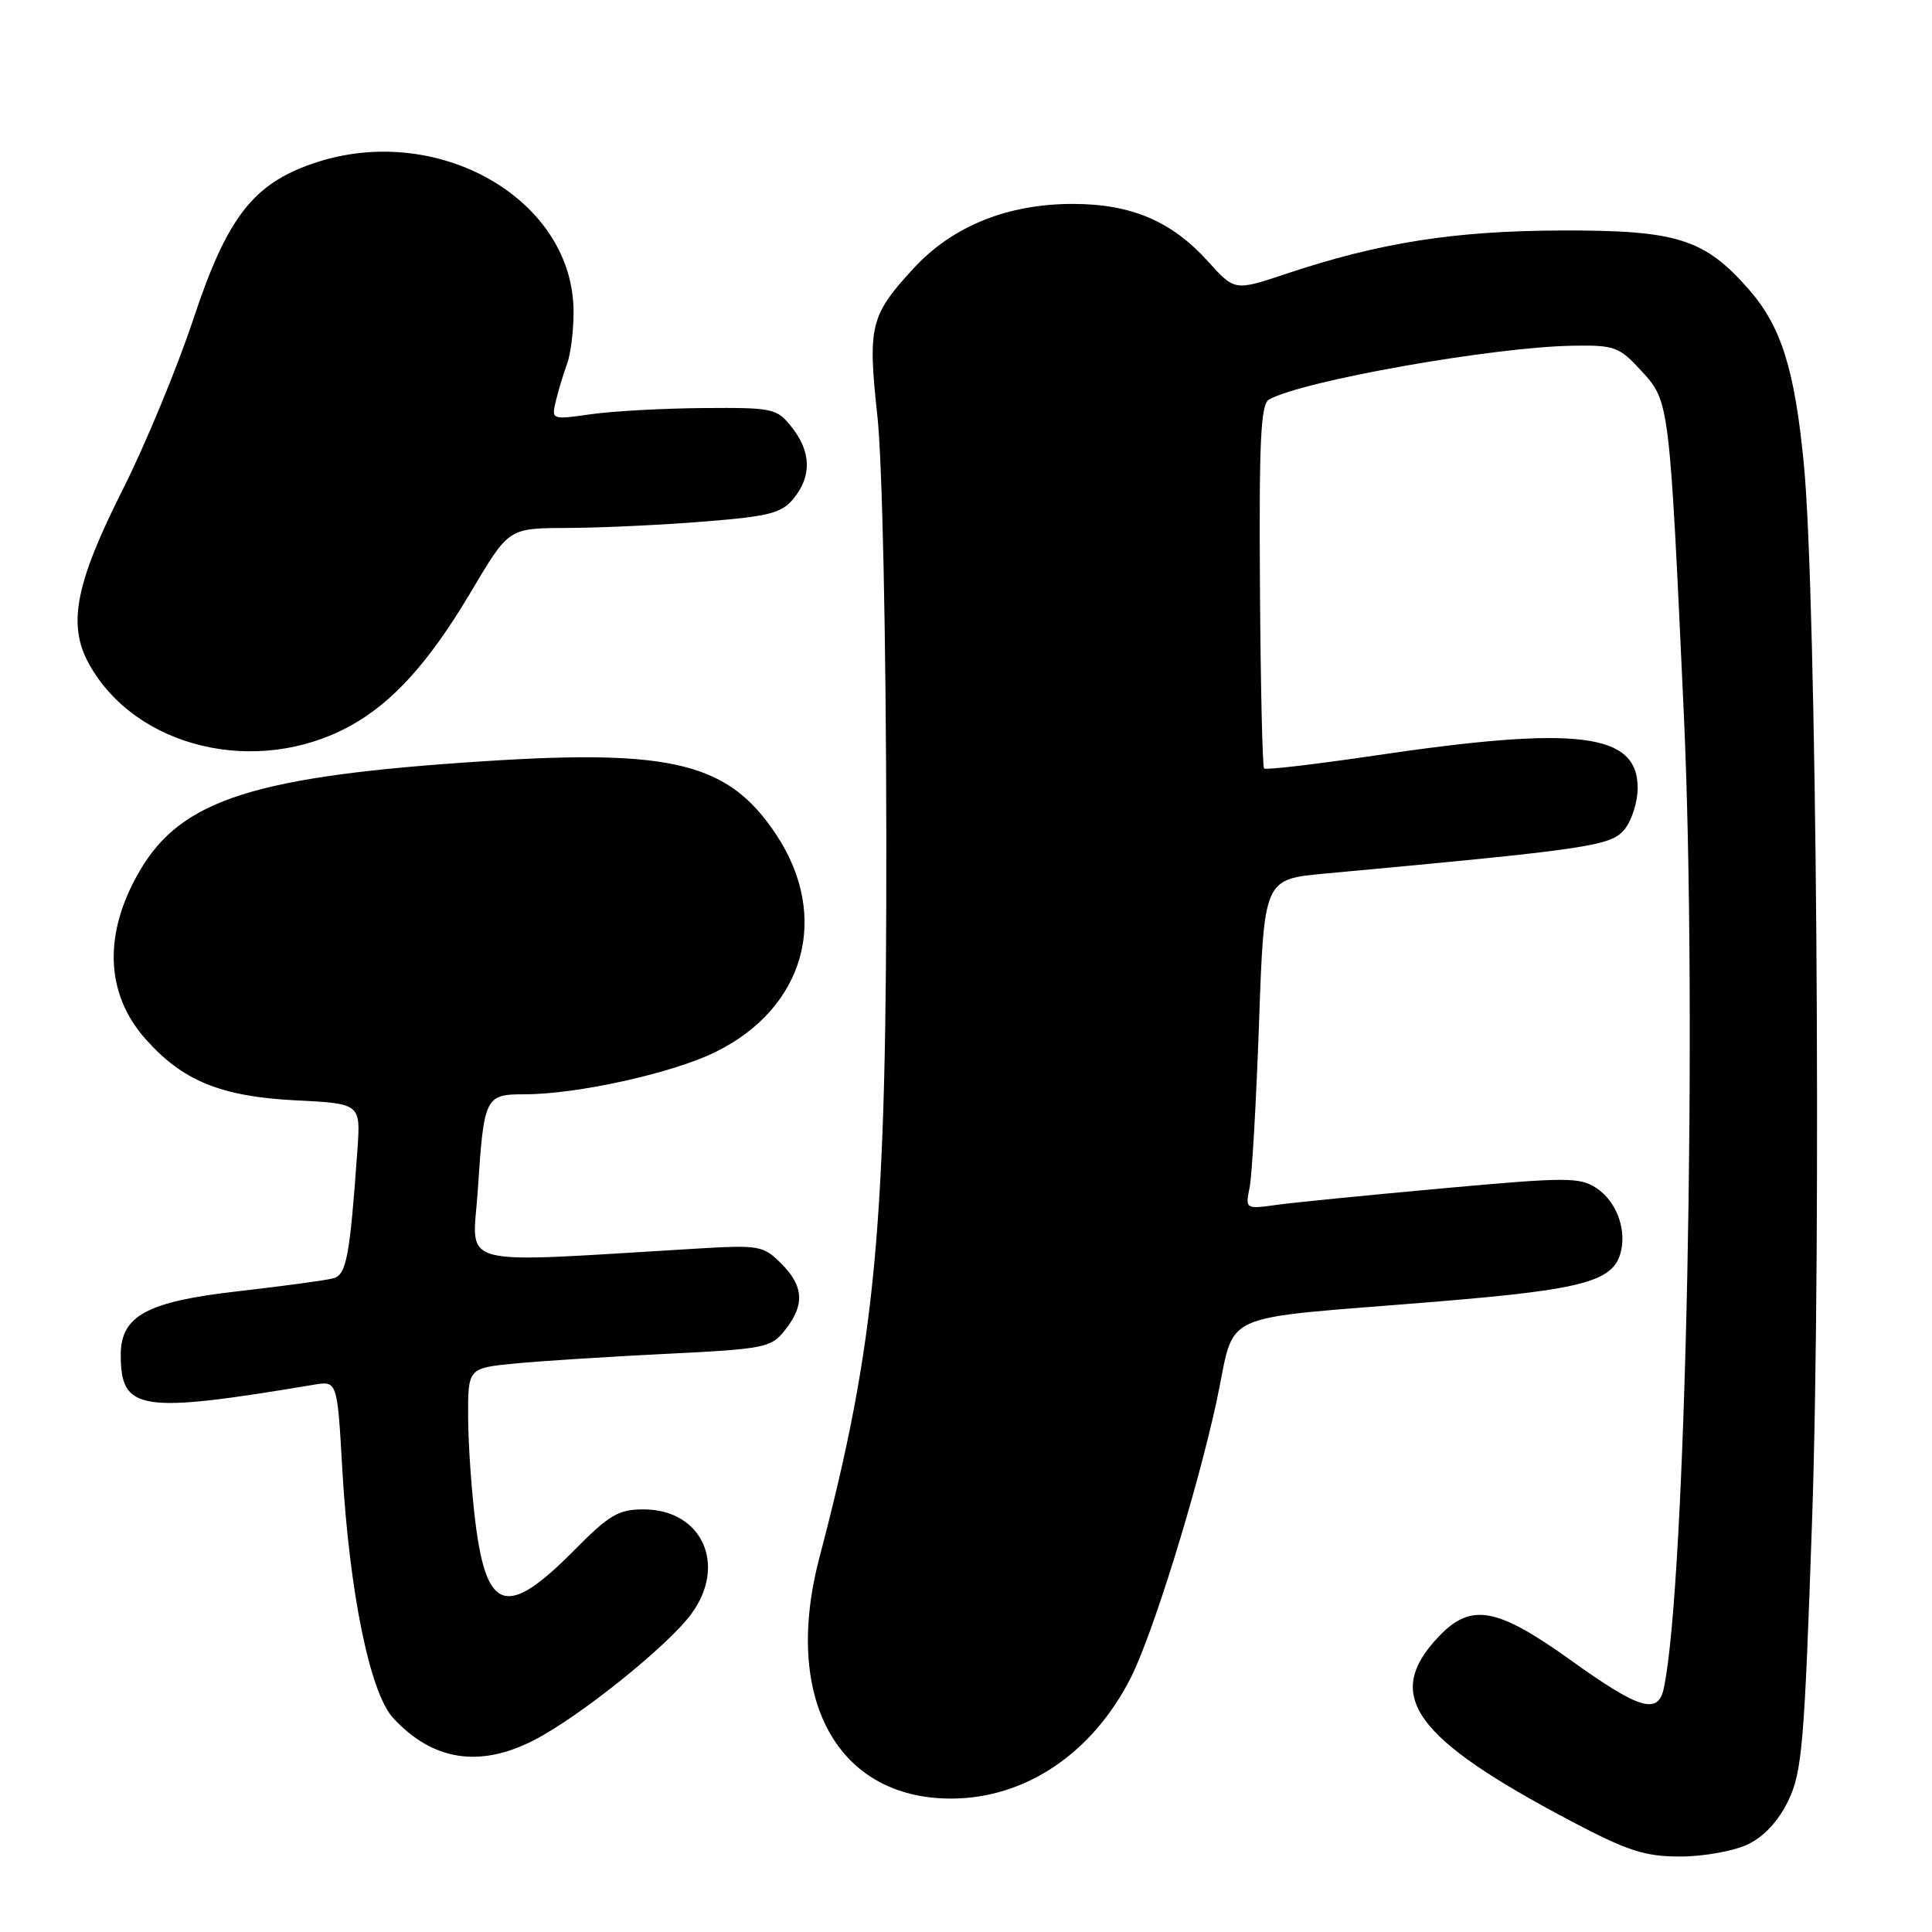 <?xml version="1.0" encoding="UTF-8" standalone="no"?>
<!DOCTYPE svg PUBLIC "-//W3C//DTD SVG 1.1//EN" "http://www.w3.org/Graphics/SVG/1.1/DTD/svg11.dtd" >
<svg xmlns="http://www.w3.org/2000/svg" xmlns:xlink="http://www.w3.org/1999/xlink" version="1.1" viewBox="0 0 256 256">
 <g >
 <path fill="currentColor"
d=" M 231.55 244.41 C 233.73 243.38 235.63 241.33 236.95 238.61 C 238.79 234.81 239.09 231.18 240.11 201.45 C 241.38 164.49 240.71 78.84 239.02 61.50 C 237.80 48.88 236.01 43.23 231.72 38.34 C 225.85 31.64 222.20 30.50 207.00 30.54 C 192.74 30.58 182.85 32.13 170.39 36.29 C 163.60 38.56 163.60 38.56 160.05 34.62 C 155.27 29.33 149.95 27.05 142.29 27.02 C 133.58 26.99 126.23 29.94 121.07 35.54 C 115.30 41.80 114.96 43.18 116.26 55.14 C 116.91 61.16 117.41 84.37 117.44 110.50 C 117.51 162.62 116.12 177.66 108.56 206.46 C 103.68 225.06 110.94 238.32 126.00 238.32 C 135.84 238.33 144.75 232.34 149.84 222.30 C 152.72 216.61 158.54 197.89 161.17 185.83 C 163.89 173.36 160.40 174.95 190.50 172.46 C 210.24 170.83 214.01 169.76 214.84 165.56 C 215.44 162.52 214.03 159.07 211.54 157.43 C 209.31 155.97 207.59 155.97 191.30 157.45 C 181.51 158.34 171.59 159.32 169.25 159.64 C 165.01 160.23 165.01 160.22 165.58 157.34 C 165.90 155.75 166.46 145.92 166.83 135.48 C 167.50 116.50 167.50 116.50 175.50 115.76 C 210.66 112.52 213.45 112.10 215.25 109.91 C 216.21 108.74 217.00 106.26 217.00 104.41 C 217.00 97.11 209.07 96.13 182.20 100.11 C 174.33 101.27 167.71 102.05 167.50 101.83 C 167.28 101.61 167.03 90.69 166.95 77.56 C 166.82 58.42 167.06 53.54 168.15 52.94 C 172.60 50.45 197.88 45.97 208.42 45.81 C 213.96 45.72 214.56 45.94 217.52 49.18 C 221.21 53.20 221.21 53.20 223.11 94.50 C 224.95 134.37 223.39 210.30 220.45 223.75 C 219.69 227.25 217.20 226.49 208.14 219.99 C 198.35 212.98 194.95 212.36 190.70 216.79 C 183.19 224.62 187.24 230.28 208.29 241.37 C 215.69 245.27 217.97 246.00 222.64 246.00 C 225.70 246.00 229.71 245.28 231.55 244.41 Z  M 70.78 230.57 C 76.80 227.47 88.47 218.11 91.59 213.87 C 96.39 207.37 93.03 200.00 85.26 200.00 C 81.95 200.00 80.71 200.74 76.08 205.42 C 67.26 214.35 64.53 213.64 63.03 202.00 C 62.50 197.88 62.05 191.52 62.03 187.89 C 62.00 181.28 62.00 181.28 68.25 180.67 C 71.69 180.34 80.71 179.76 88.29 179.39 C 101.41 178.74 102.18 178.58 104.04 176.22 C 106.66 172.89 106.51 170.42 103.51 167.42 C 101.14 165.05 100.60 164.95 92.26 165.45 C 59.66 167.38 62.62 168.17 63.31 157.74 C 64.12 145.31 64.27 145.00 69.52 145.00 C 76.44 145.00 89.04 142.22 94.74 139.43 C 106.65 133.60 110.06 121.48 102.85 110.59 C 96.57 101.11 89.19 99.25 64.23 100.86 C 33.80 102.82 24.07 105.91 18.54 115.35 C 13.69 123.62 13.93 131.57 19.20 137.58 C 24.14 143.20 29.22 145.29 39.14 145.80 C 47.79 146.23 47.79 146.23 47.36 152.37 C 46.36 166.47 45.91 168.90 44.18 169.38 C 43.26 169.64 37.57 170.41 31.53 171.10 C 19.47 172.47 16.00 174.35 16.00 179.52 C 16.00 186.96 18.48 187.35 41.60 183.48 C 44.69 182.97 44.69 182.97 45.36 194.73 C 46.30 211.00 49.02 224.31 52.09 227.64 C 57.32 233.31 63.56 234.29 70.78 230.57 Z  M 46.32 96.23 C 51.95 93.17 56.77 87.86 62.22 78.73 C 67.59 69.73 67.17 70.01 75.79 69.95 C 80.03 69.92 87.96 69.54 93.42 69.10 C 101.97 68.41 103.59 67.99 105.17 66.04 C 107.57 63.08 107.49 59.89 104.93 56.63 C 102.93 54.10 102.48 54.00 93.18 54.07 C 87.85 54.11 81.15 54.48 78.28 54.89 C 73.05 55.63 73.05 55.63 73.67 53.07 C 74.01 51.66 74.68 49.46 75.15 48.18 C 75.62 46.91 76.00 43.83 76.00 41.34 C 76.00 26.37 57.94 16.05 41.54 21.64 C 33.51 24.38 30.08 28.82 25.60 42.34 C 23.45 48.80 19.26 58.91 16.30 64.80 C 9.99 77.31 8.92 82.78 11.79 87.97 C 17.95 99.11 33.98 102.95 46.32 96.23 Z "/>
</g>
</svg>